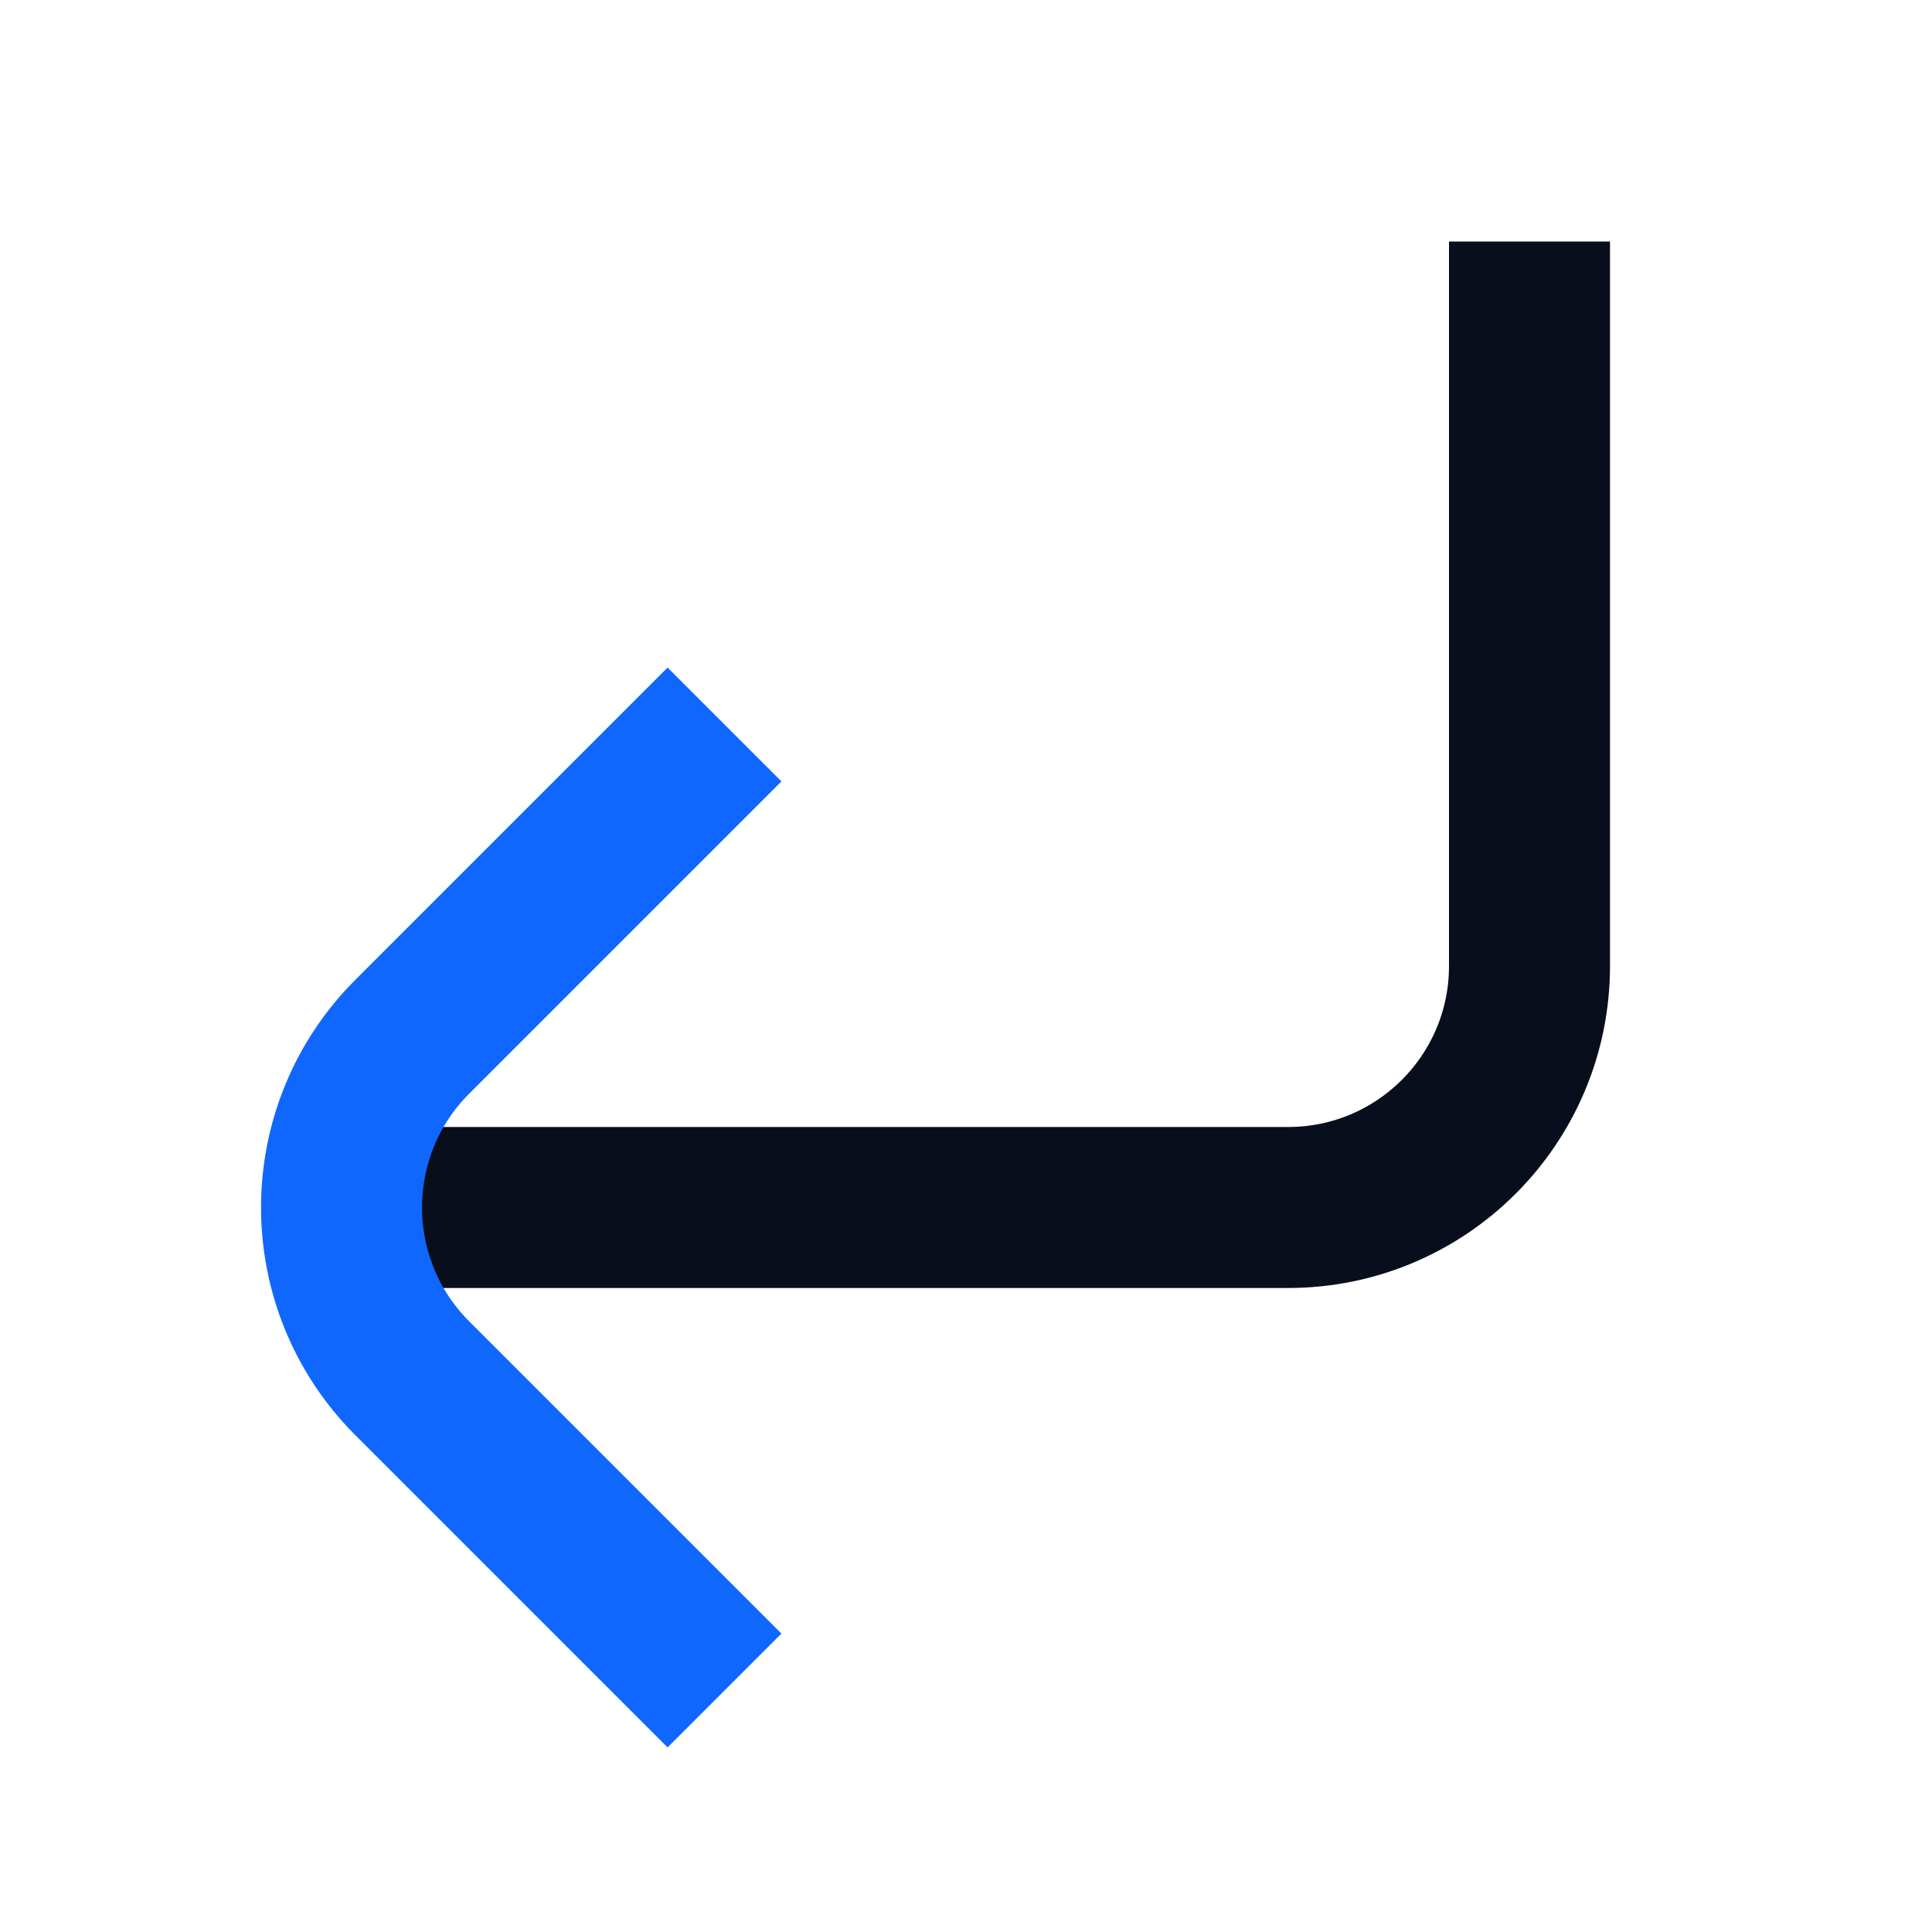 <svg width="24" height="24" viewBox="0 0 24 24" fill="none" xmlns="http://www.w3.org/2000/svg">
<path d="M19 3V12C19 13.657 17.657 15 16 15H4" stroke="#090E1D" stroke-width="2"/>
<path d="M9 9L5.121 12.879C3.95 14.05 3.95 15.95 5.121 17.121L9 21" stroke="#0F67FE" stroke-width="2"/>
</svg>
